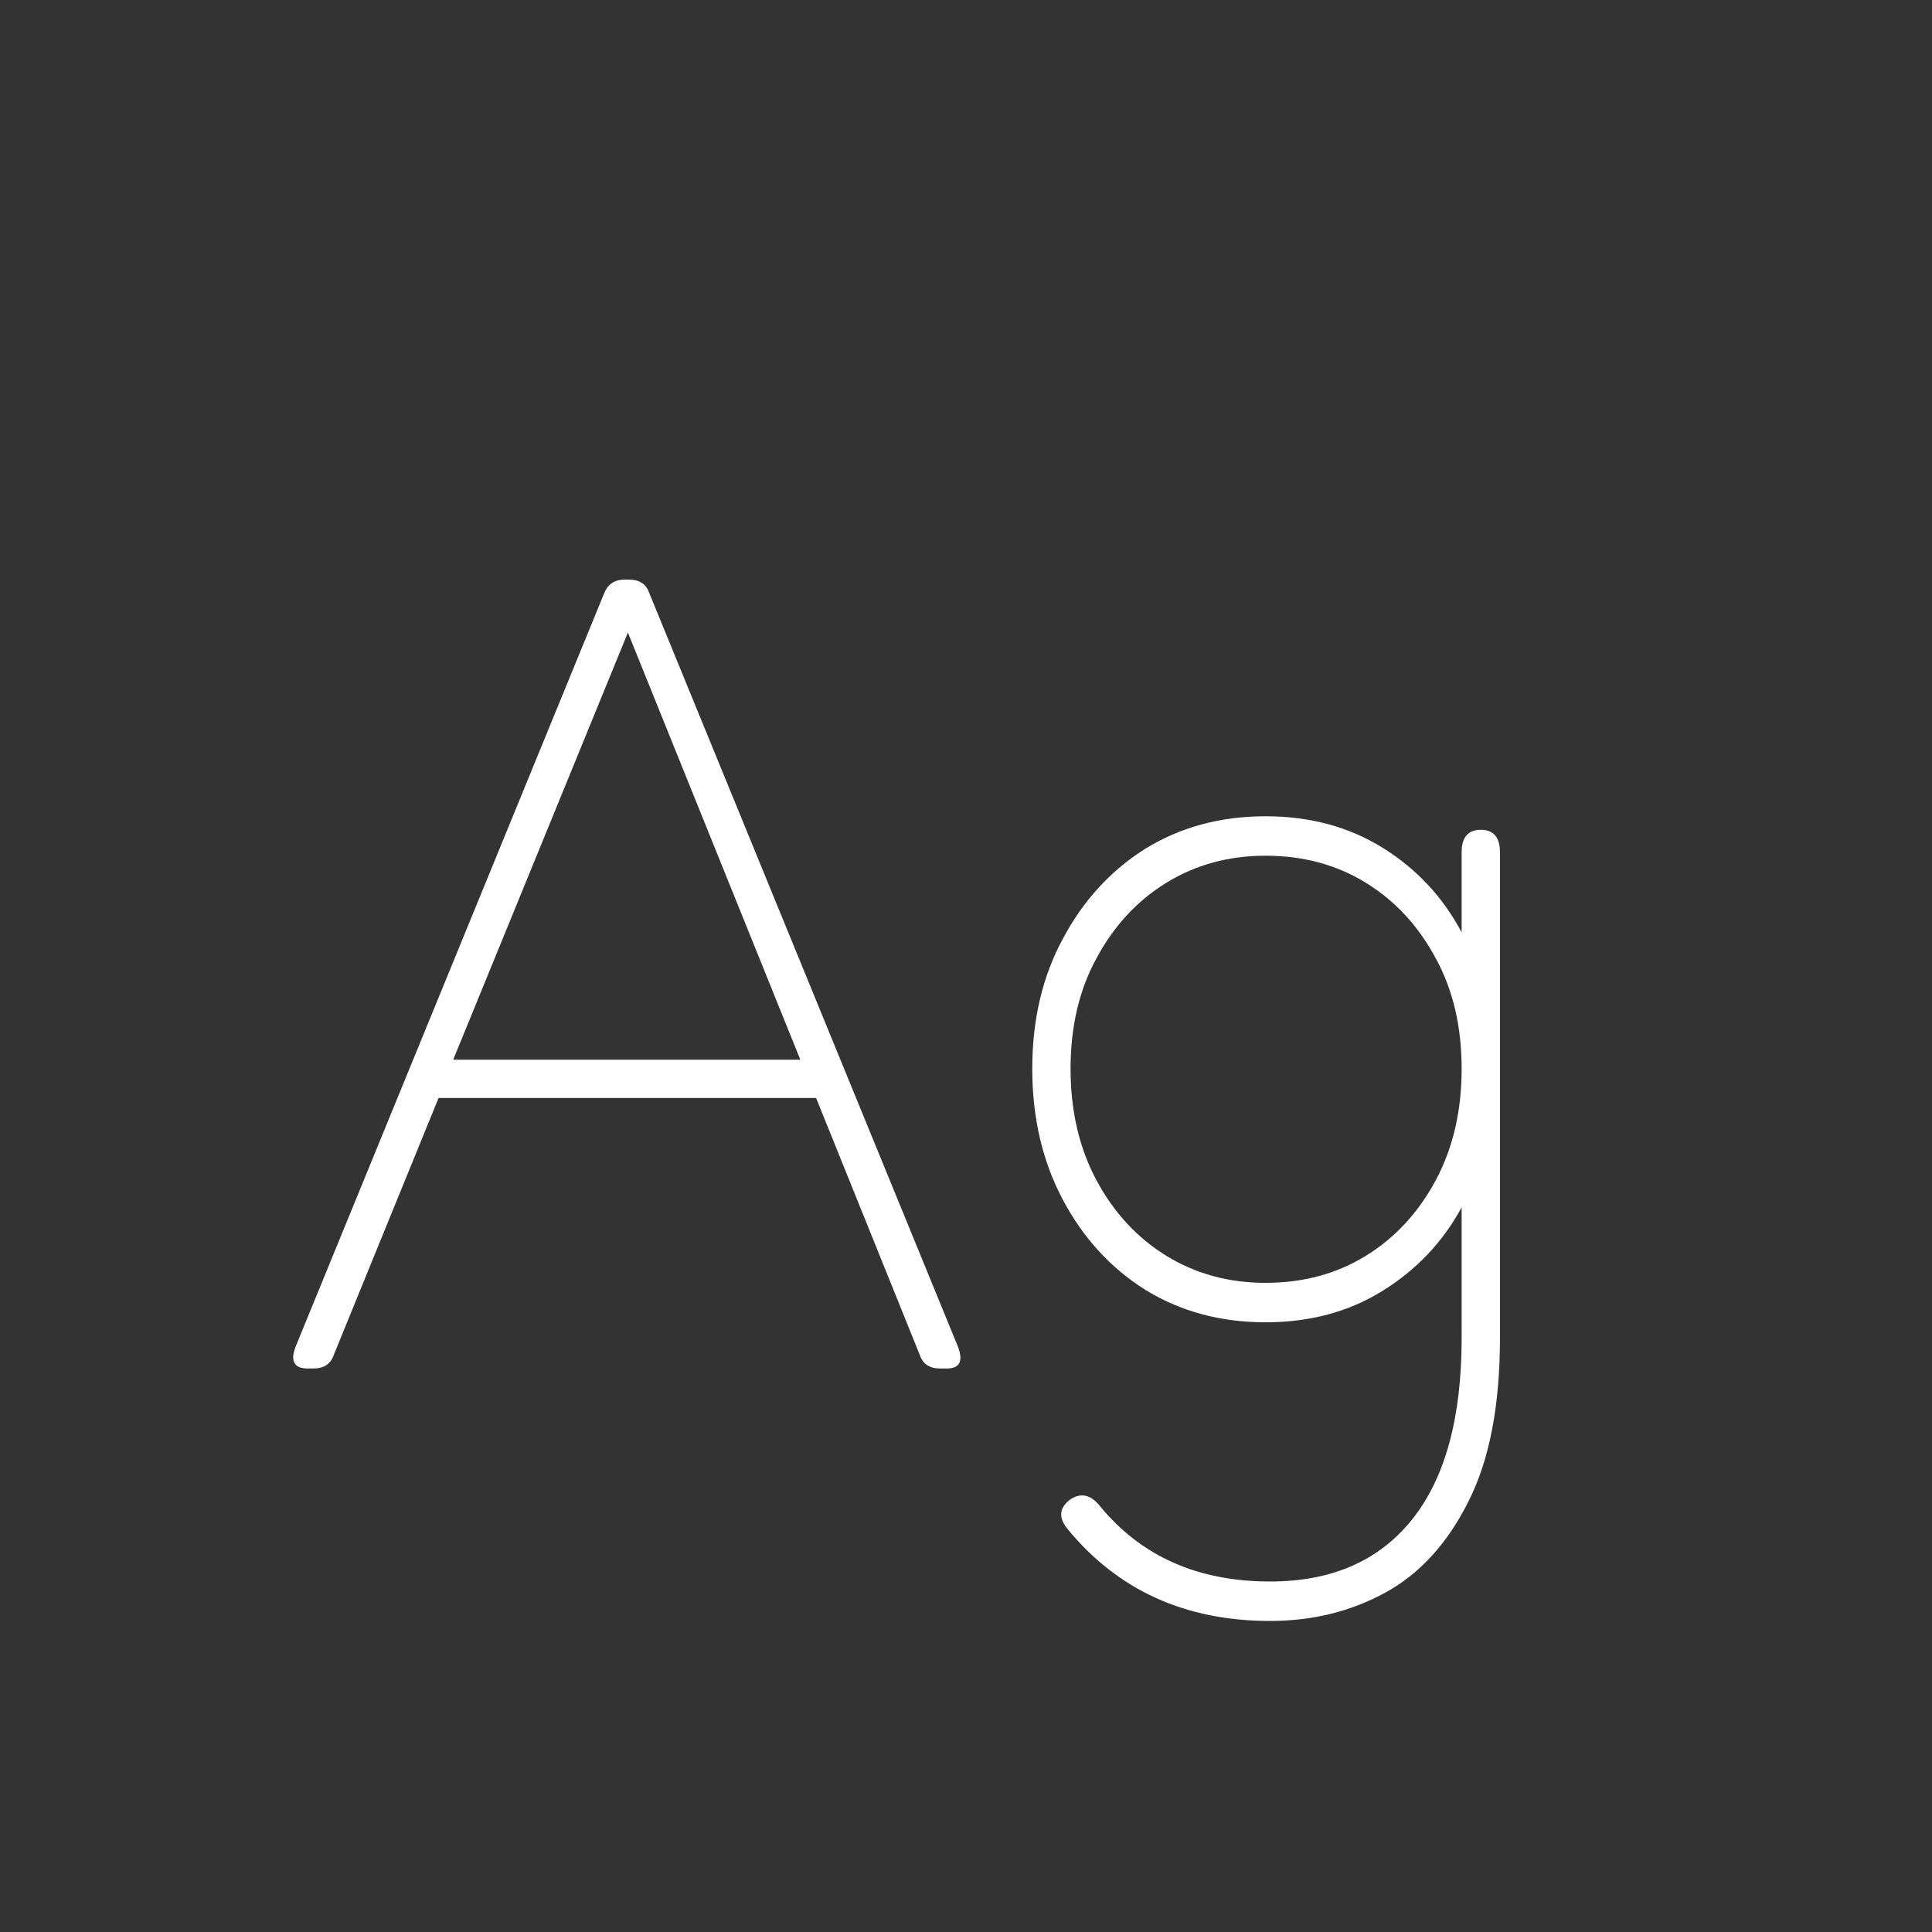 <svg width="24" height="24" viewBox="0 0 24 24" fill="none" xmlns="http://www.w3.org/2000/svg">
<rect x="0" y="0" width="24" height="24" fill="#333333" stroke="none"/>
<path d="M3.824 17C3.656 17 3.604 16.912 3.67 16.734L7.506 7.368C7.552 7.256 7.636 7.2 7.758 7.2H7.814C7.944 7.2 8.028 7.256 8.066 7.368L11.902 16.734C11.967 16.912 11.92 17 11.762 17H11.678C11.547 17 11.463 16.944 11.426 16.832L10.138 13.64H5.448L4.146 16.832C4.108 16.944 4.024 17 3.894 17H3.824ZM5.63 13.164H9.942L7.8 7.858L5.63 13.164ZM15.777 20.136C14.722 20.136 13.882 19.753 13.257 18.988C13.145 18.848 13.159 18.727 13.299 18.624C13.43 18.54 13.551 18.568 13.663 18.708C14.176 19.334 14.881 19.646 15.777 19.646C16.542 19.646 17.13 19.39 17.541 18.876C17.952 18.363 18.157 17.611 18.157 16.622V14.998C17.924 15.428 17.597 15.773 17.177 16.034C16.757 16.296 16.272 16.426 15.721 16.426C15.161 16.426 14.662 16.291 14.223 16.02C13.794 15.749 13.453 15.376 13.201 14.9C12.949 14.424 12.823 13.883 12.823 13.276C12.823 12.669 12.949 12.133 13.201 11.666C13.453 11.19 13.794 10.817 14.223 10.546C14.662 10.275 15.161 10.14 15.721 10.14C16.272 10.14 16.757 10.271 17.177 10.532C17.597 10.793 17.924 11.143 18.157 11.582V10.588C18.157 10.402 18.236 10.308 18.395 10.308C18.554 10.308 18.633 10.402 18.633 10.588V16.622C18.633 17.462 18.502 18.139 18.241 18.652C17.98 19.175 17.634 19.553 17.205 19.786C16.776 20.02 16.3 20.136 15.777 20.136ZM15.721 15.936C16.188 15.936 16.603 15.824 16.967 15.6C17.331 15.376 17.62 15.063 17.835 14.662C18.05 14.261 18.157 13.799 18.157 13.276C18.157 12.754 18.05 12.296 17.835 11.904C17.62 11.503 17.331 11.19 16.967 10.966C16.603 10.742 16.188 10.63 15.721 10.63C15.264 10.63 14.853 10.742 14.489 10.966C14.125 11.19 13.836 11.503 13.621 11.904C13.406 12.296 13.299 12.754 13.299 13.276C13.299 13.799 13.406 14.261 13.621 14.662C13.836 15.063 14.125 15.376 14.489 15.6C14.853 15.824 15.264 15.936 15.721 15.936Z" fill="white"/>
</svg>
